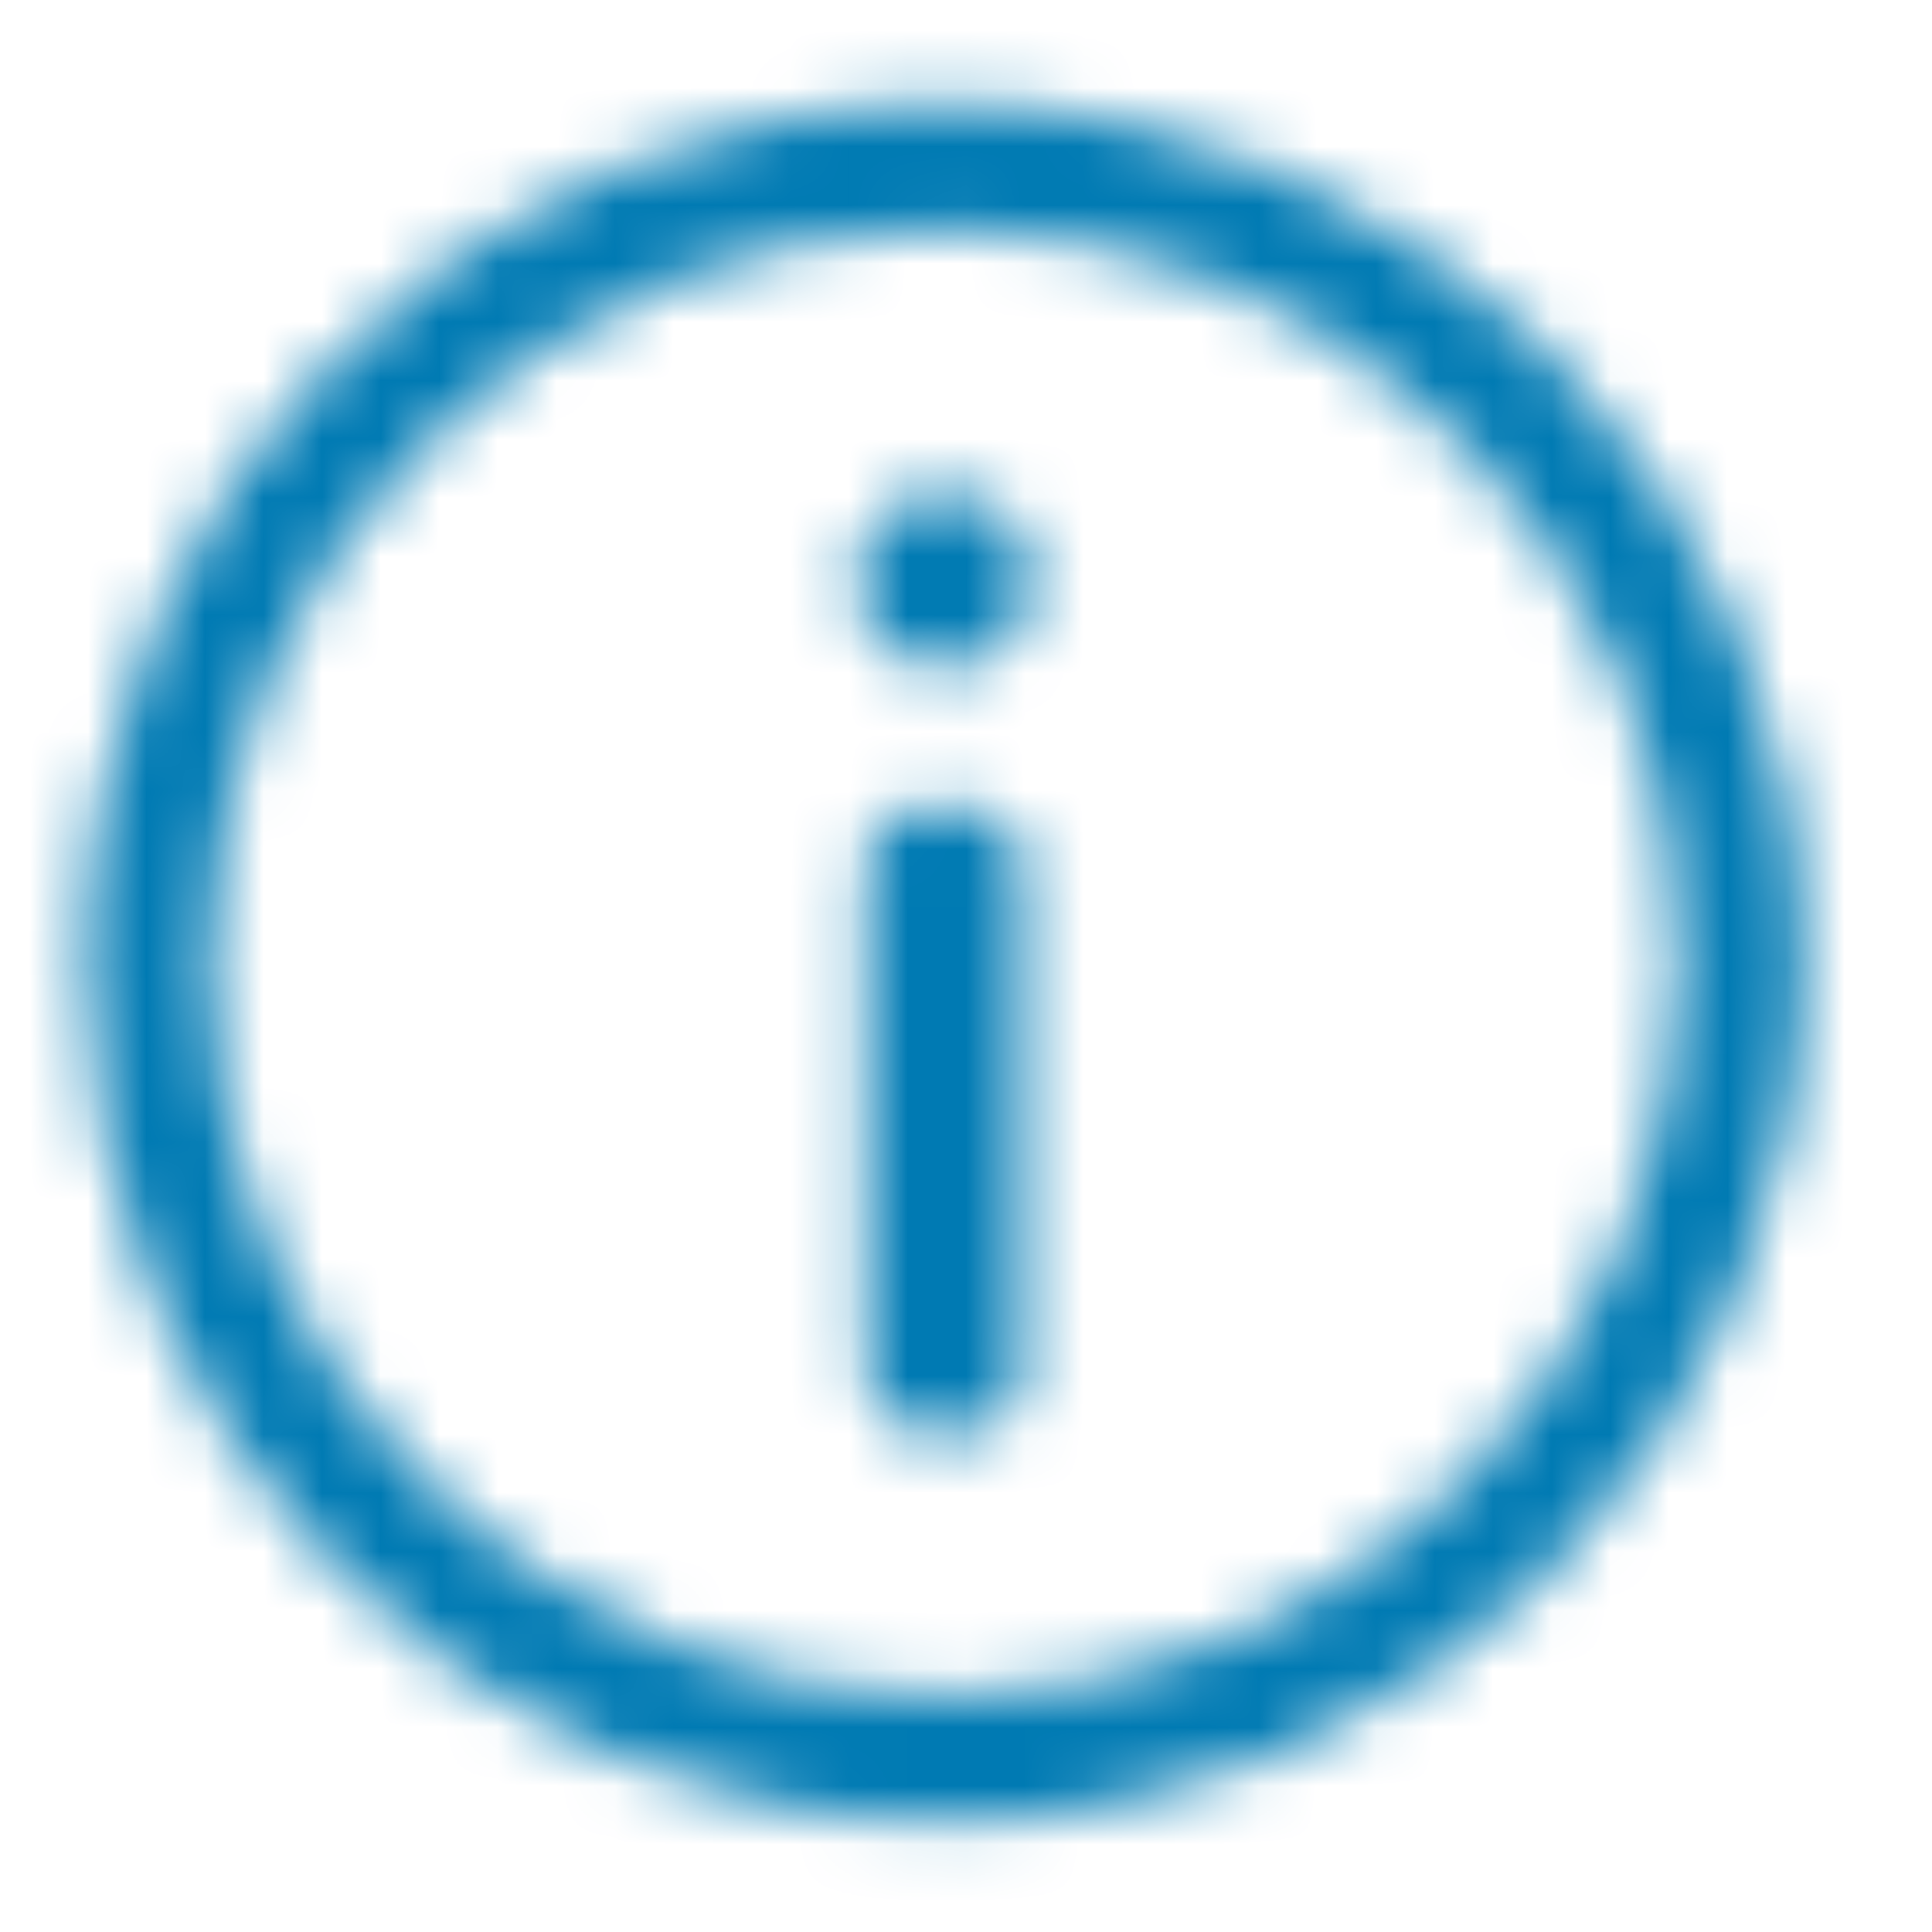 <svg width="33" height="33" viewBox="0 0 33 33" fill="none" xmlns="http://www.w3.org/2000/svg">
<mask id="mask0_1856_225513" style="mask-type:luminance" maskUnits="userSpaceOnUse" x="1" y="1" width="30" height="31">
<path fill-rule="evenodd" clip-rule="evenodd" d="M15.997 8.444H16.264C17 8.444 17.597 9.041 17.597 9.777V10.044C17.597 10.78 17 11.377 16.264 11.377H15.997C15.261 11.377 14.664 10.78 14.664 10.044V9.777C14.664 9.041 15.261 8.444 15.997 8.444ZM15.731 13.777H16.531C17.047 13.777 17.464 14.195 17.464 14.711V23.511C17.464 24.027 17.047 24.444 16.531 24.444H15.731C15.216 24.444 14.797 24.027 14.797 23.511V14.711C14.797 14.195 15.216 13.777 15.731 13.777ZM16.131 28.977C9.209 28.977 3.597 23.367 3.597 16.444C3.597 9.523 9.209 3.911 16.131 3.911C23.053 3.911 28.664 9.523 28.664 16.444C28.656 23.363 23.049 28.969 16.131 28.977ZM16.131 1.777C8.031 1.777 1.464 8.344 1.464 16.444C1.464 24.545 8.031 31.111 16.131 31.111C24.231 31.111 30.797 24.545 30.797 16.444C30.797 8.344 24.231 1.777 16.131 1.777Z" fill="white"/>
</mask>
<g mask="url(#mask0_1856_225513)">
<rect x="0.131" y="0.445" width="32" height="32" fill="#007AB3"/>
</g>
</svg>
